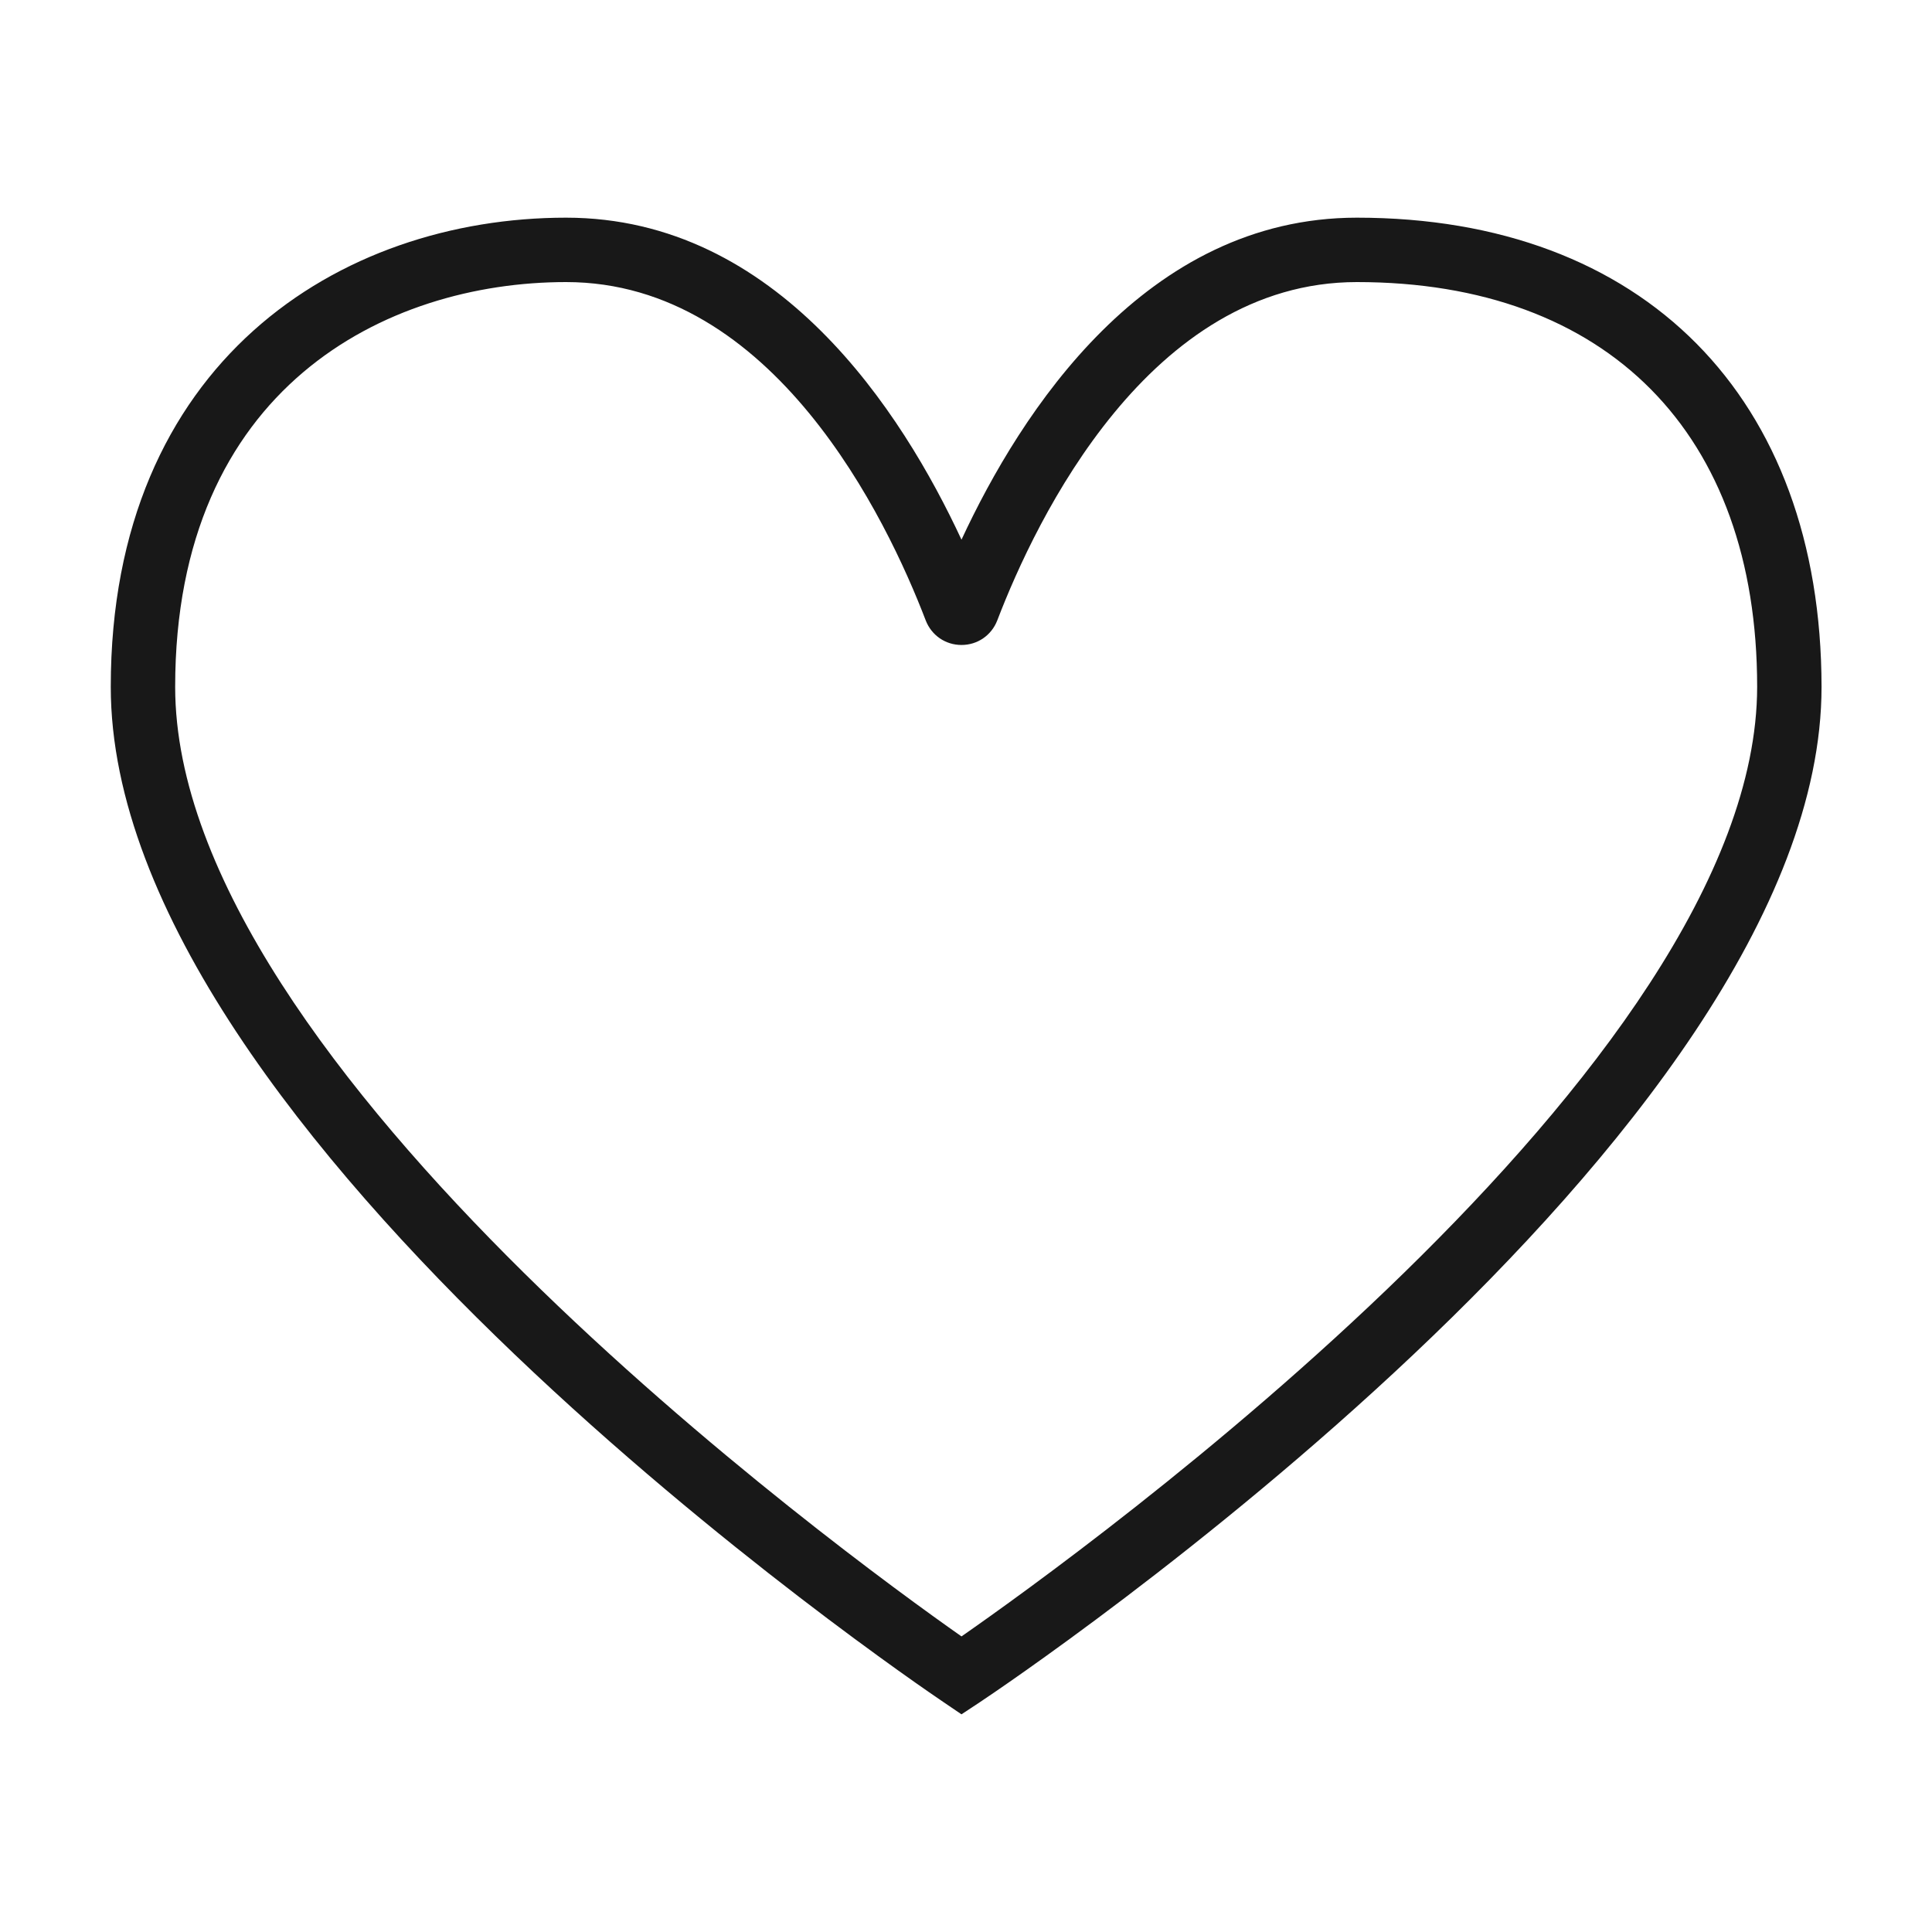 <svg version="1.1" id="Layer_1" xmlns="http://www.w3.org/2000/svg" xmlns:xlink="http://www.w3.org/1999/xlink" x="0px" y="0px"
	 viewBox="0 0 60 60" style="enable-background:new 0 0 60 60;" xml:space="preserve">
<style type="text/css">
	.st0{fill:#181818;}
</style>
<path class="st0" d="M42.14,6.76c-6.57,0-10.44,6.04-12.28,10c-1.84-3.96-5.71-10-12.28-10c-7.04,0-14.14,4.5-14.14,14.57
	c0,13.94,24.81,30.82,25.86,31.53l0.56,0.38l0.56-0.37c1.07-0.71,26.15-17.59,26.15-31.54C56.56,12.34,51.04,6.76,42.14,6.76z
	 M29.86,50.82c-3.69-2.59-24.42-17.7-24.42-29.49c0-9.28,6.54-12.57,12.14-12.57c6.44,0,9.96,7.35,11.17,10.51
	c0.18,0.46,0.61,0.76,1.11,0.76c0.5,0,0.93-0.3,1.11-0.76c1.21-3.16,4.73-10.51,11.17-10.51c7.78,0,12.43,4.7,12.43,12.57
	C54.56,33.12,33.58,48.23,29.86,50.82z"/>
</svg>
